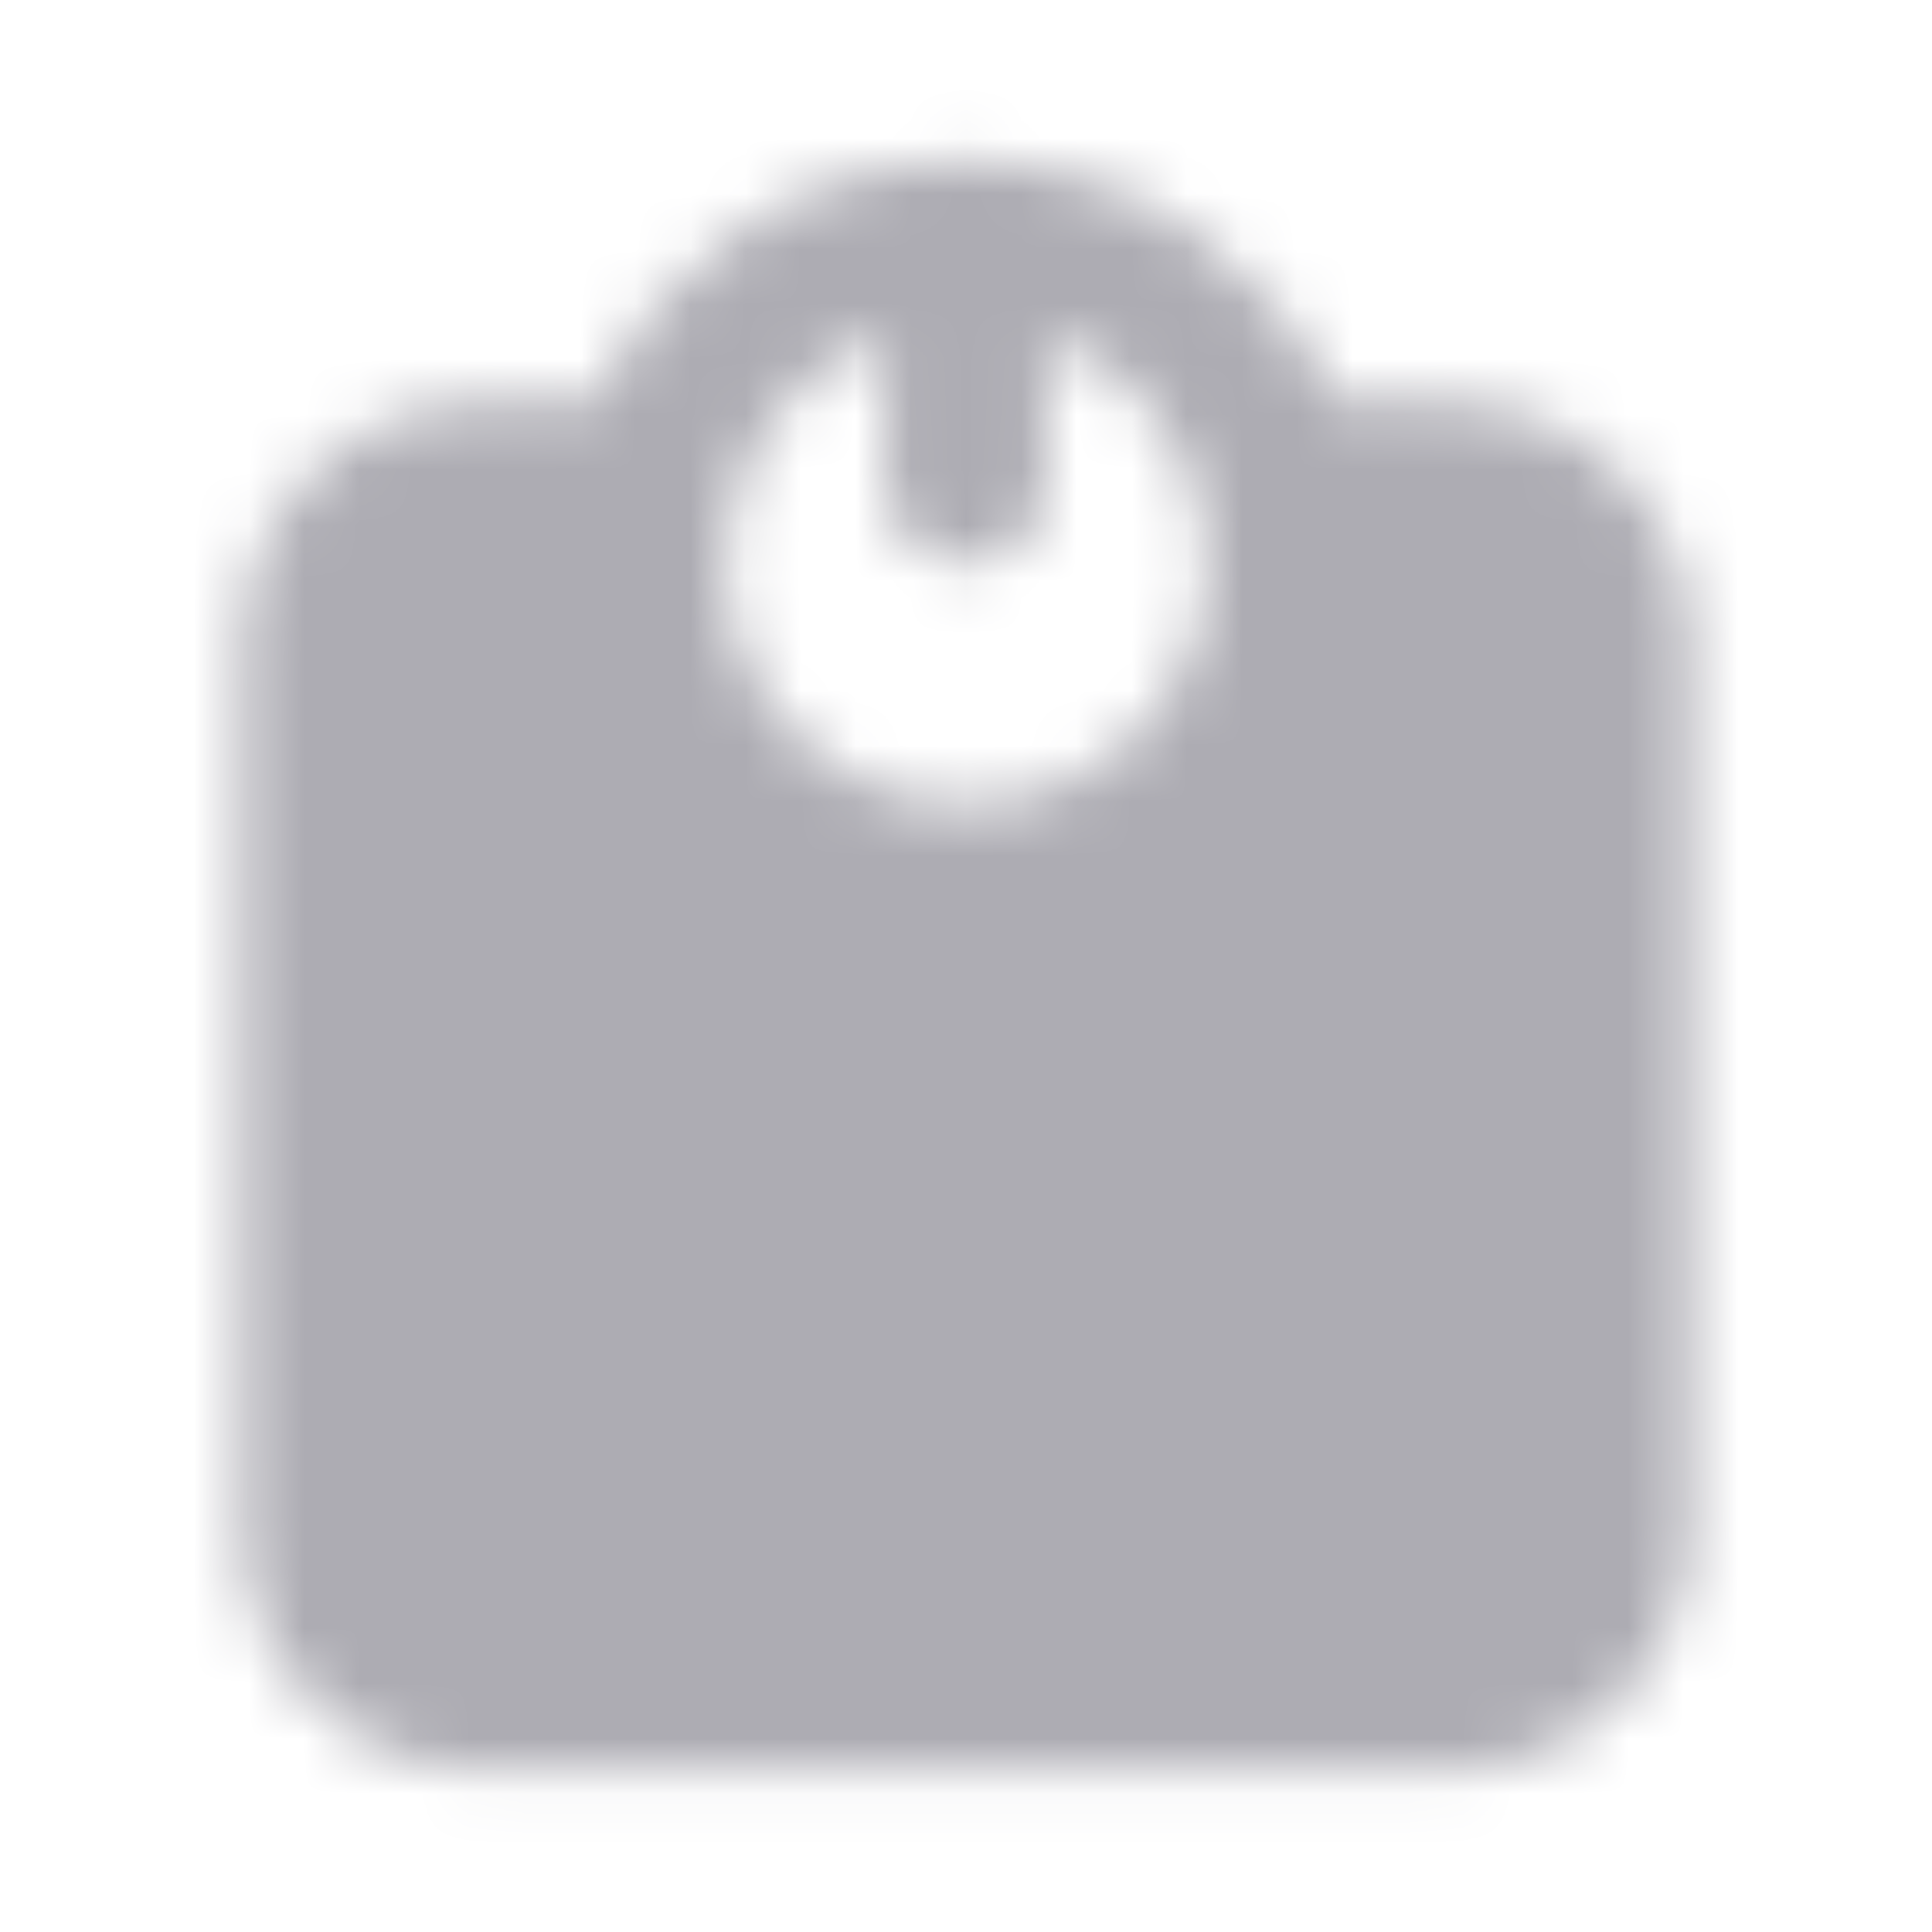 <svg width="35" height="35" viewBox="0 0 35 35" fill="none" xmlns="http://www.w3.org/2000/svg">
<mask id="mask0_1356_4715" style="mask-type:luminance" maskUnits="userSpaceOnUse" x="4" y="2" width="27" height="31">
<path fill-rule="evenodd" clip-rule="evenodd" d="M16.042 6.084V8.75C16.042 9.557 16.695 10.209 17.5 10.209C18.305 10.209 18.958 9.557 18.958 8.75V6.084C20.304 6.56 21.366 7.681 21.739 9.146C21.831 9.468 21.875 9.818 21.875 10.209C21.875 12.621 19.912 14.584 17.5 14.584C15.088 14.584 13.125 12.621 13.125 10.209C13.125 9.827 13.17 9.487 13.258 9.17C13.262 9.153 13.264 9.137 13.268 9.119L13.274 9.097C13.641 7.665 14.7 6.557 16.042 6.084M26.25 7.292H24.176C23.04 4.668 20.442 2.917 17.5 2.917C14.55 2.917 11.945 4.68 10.821 7.292H8.75C6.338 7.292 4.375 9.255 4.375 11.667V27.709C4.375 30.121 6.338 32.084 8.75 32.084H26.25C28.662 32.084 30.625 30.121 30.625 27.709V11.667C30.625 9.255 28.662 7.292 26.25 7.292" fill="white"/>
</mask>
<g mask="url(#mask0_1356_4715)">
<rect width="35" height="35" fill="#ADACB3"/>
</g>
</svg>
